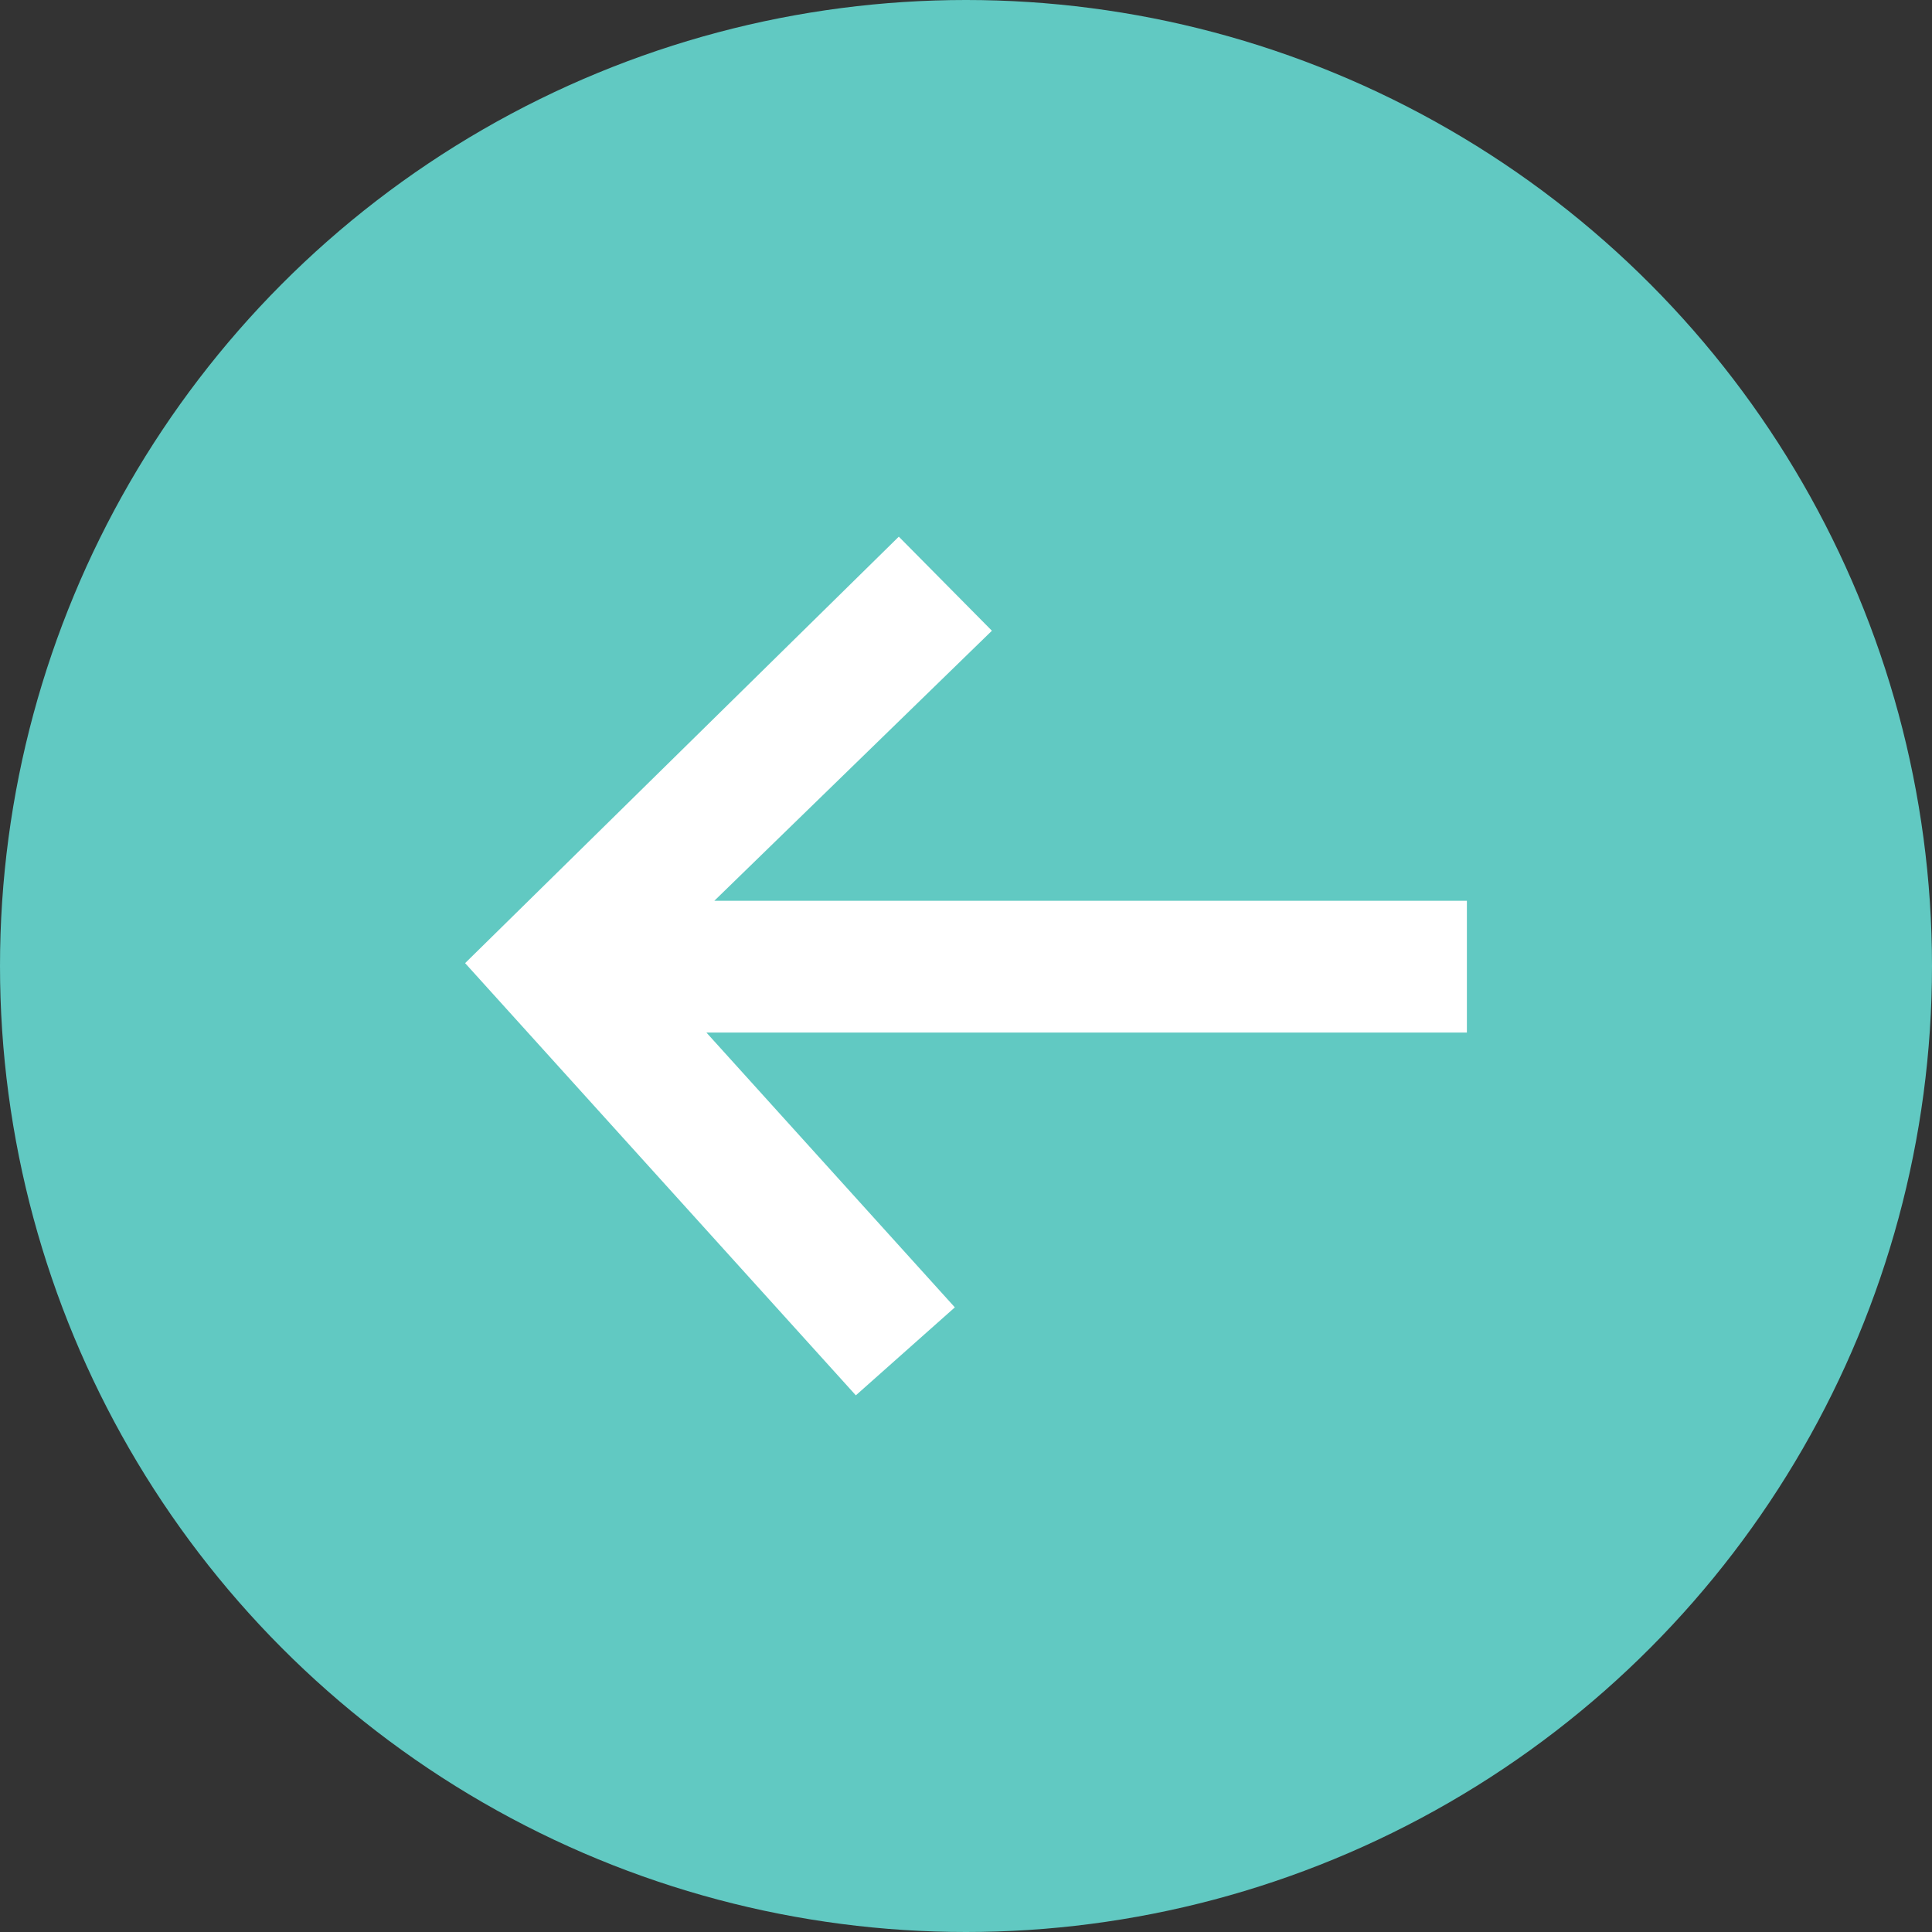 <svg width="54" height="54" viewBox="0 0 54 54" fill="none" xmlns="http://www.w3.org/2000/svg">
<rect x="0" y="0" width="54" height="54" fill="#333333" stroke="none"/>
<circle cx="27" cy="27" r="27" transform="rotate(-180 27 27)" fill="#61C9C2"/>
<path d="M23.921 39L13 26.92L25.122 15L27.724 17.629L19.966 25.177L41 25.177L41 28.86L19.744 28.86L26.688 36.541L23.921 39Z" fill="white"/>
</svg>
